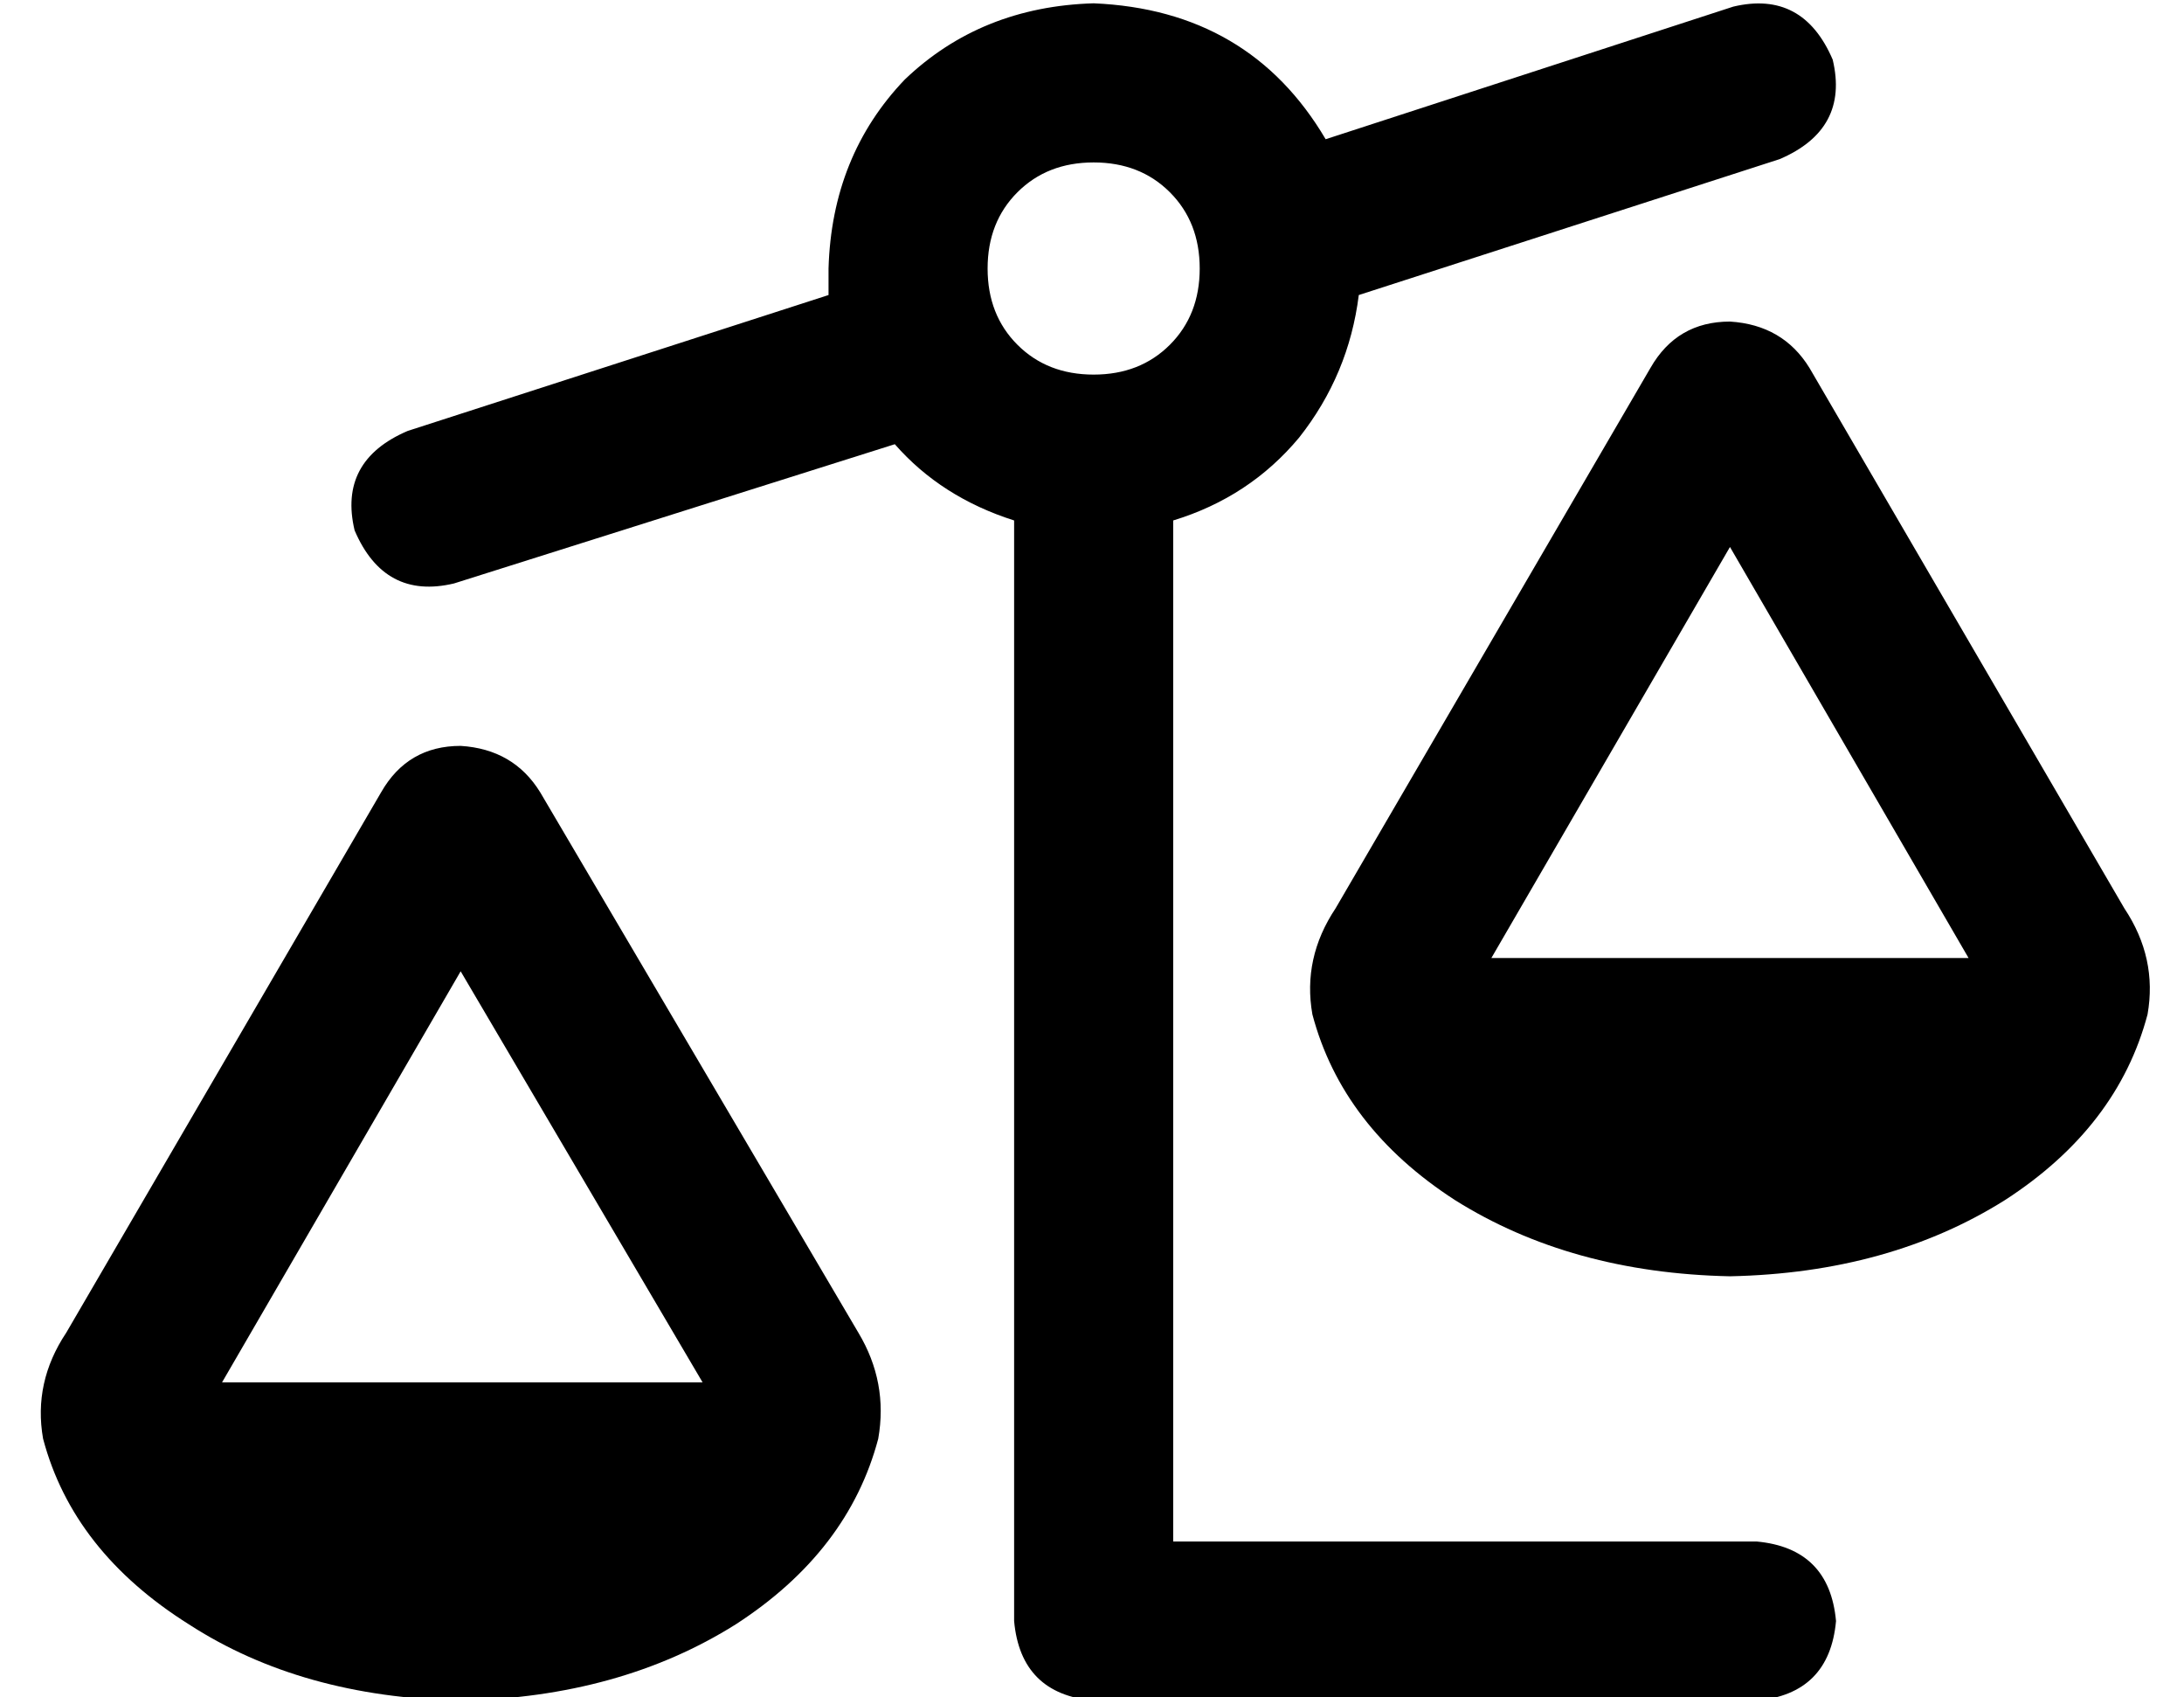 <?xml version="1.0" standalone="no"?>
<!DOCTYPE svg PUBLIC "-//W3C//DTD SVG 1.1//EN" "http://www.w3.org/Graphics/SVG/1.1/DTD/svg11.dtd" >
<svg xmlns="http://www.w3.org/2000/svg" xmlns:xlink="http://www.w3.org/1999/xlink" version="1.1" viewBox="-10 -40 659 512">
   <path fill="currentColor"
d="M543 -22q5 21 -16 30l-127 41v0q-3 24 -18 43q-15 18 -38 25v308v0h176v0q22 2 24 24q-2 22 -24 24h-200v0q-22 -2 -24 -24v-332v0q-22 -7 -36 -23l-133 42v0q-21 5 -30 -16q-5 -21 16 -30l127 -41v0v-8q1 -34 23 -57q23 -22 57 -23q47 2 70 41l123 -40v0q21 -5 30 16v0z
M512 125l-72 124l72 -124l-72 124h144v0l-72 -124v0zM386 266q-3 -17 7 -32l95 -163v0q8 -14 24 -14q16 1 24 14l95 163v0q10 15 7 32q-9 34 -43 56q-35 22 -83 23q-48 -1 -83 -23q-34 -22 -43 -56v0zM57 377h145h-145h145l-73 -124v0l-72 124v0zM129 473q-48 -1 -82 -23v0
v0q-35 -22 -44 -56q-3 -17 7 -32l95 -163v0q8 -14 24 -14q16 1 24 14l96 163v0q9 15 6 32q-9 34 -43 56q-35 22 -83 23v0zM320 73q14 0 23 -9v0v0q9 -9 9 -23t-9 -23t-23 -9t-23 9t-9 23t9 23t23 9v0z" />
</svg>
